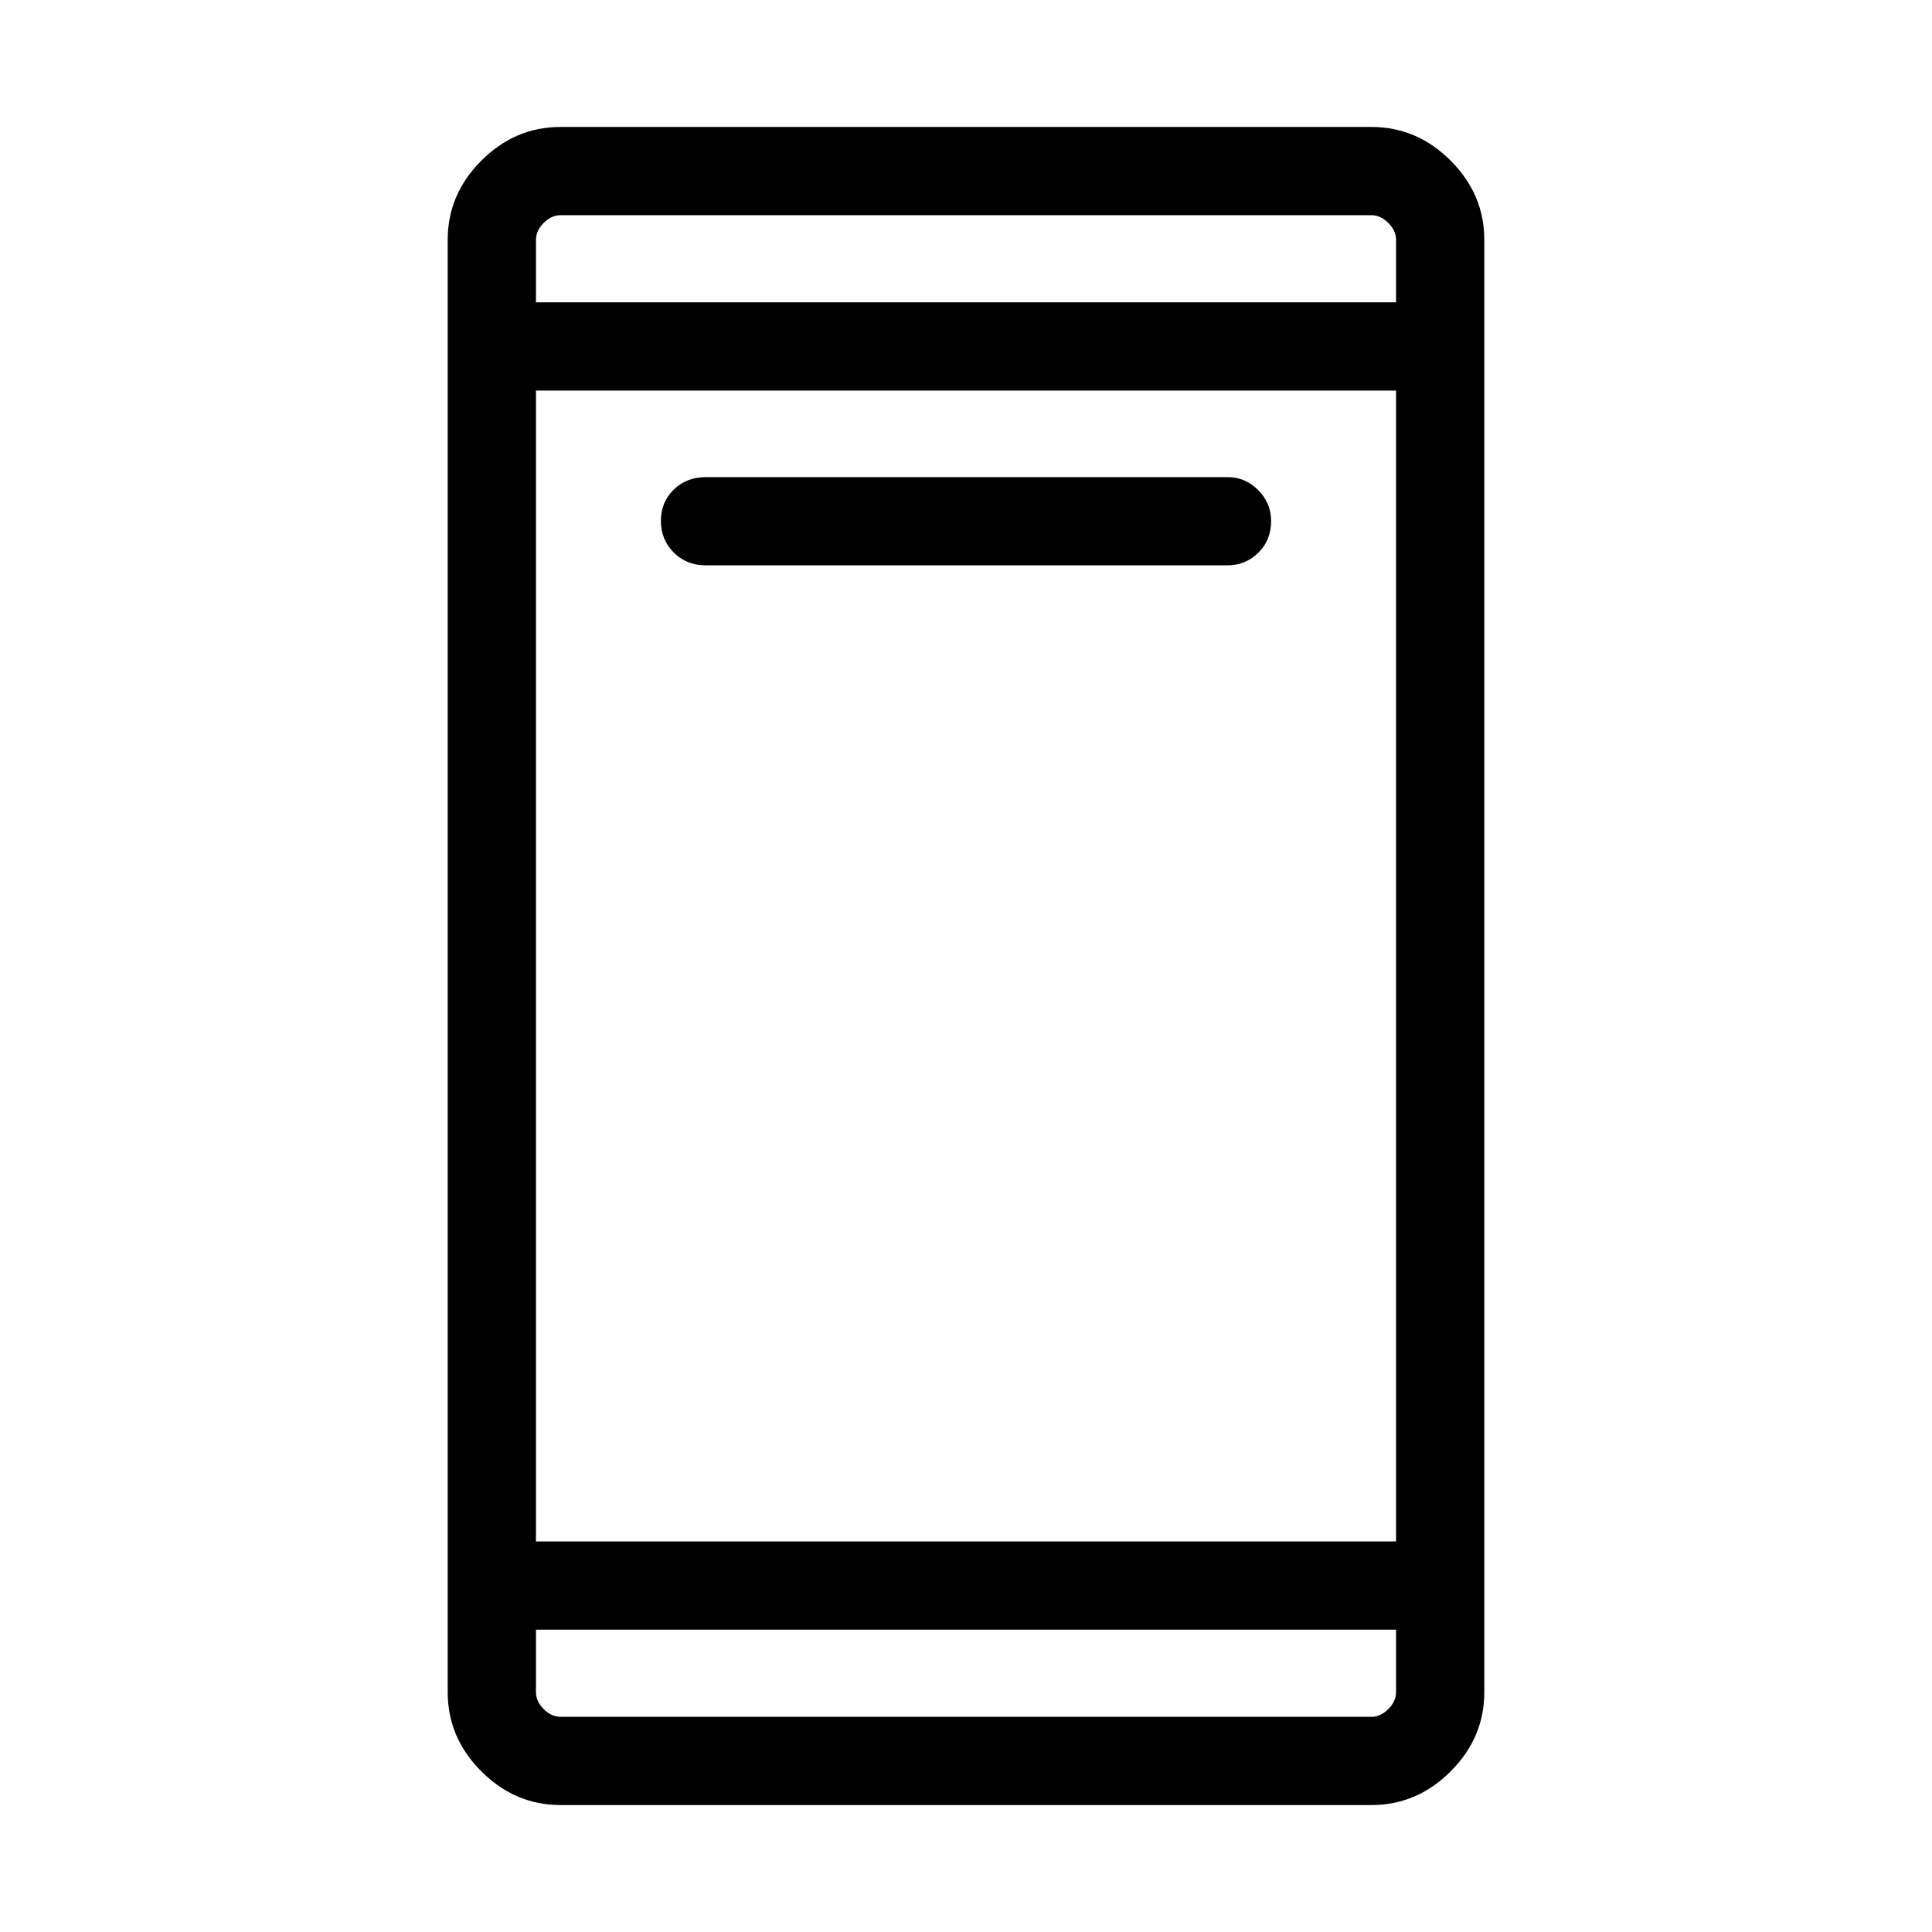 <svg xmlns="http://www.w3.org/2000/svg" height="48" viewBox="0 -960 960 960" width="48"><path d="M350.65-679.08q-9.54 0-15.9-6.41-6.36-6.41-6.36-15.69t6.36-15.51q6.36-6.23 15.9-6.23h259.39q8.75 0 15.16 6.46 6.41 6.47 6.41 15.3 0 9.62-6.41 15.85t-15.16 6.23H350.65Zm-72.12 616q-22.6 0-39.34-16.73-16.73-16.73-16.73-39.33v-721.72q0-22.6 16.73-39.33 16.74-16.73 39.34-16.73h402.94q22.6 0 39.34 16.73 16.73 16.73 16.73 39.33v721.72q0 22.6-16.73 39.33-16.74 16.73-39.34 16.73H278.53Zm-12.22-87.15v31q0 4.61 3.84 8.46 3.85 3.85 8.47 3.85h402.76q4.62 0 8.47-3.85 3.84-3.85 3.84-8.46v-31H266.31Zm0-43.85h427.38v-571.84H266.31v571.84Zm0-615.69h427.38v-31q0-4.61-3.84-8.46-3.85-3.85-8.47-3.85H278.62q-4.62 0-8.47 3.85-3.84 3.85-3.84 8.46v31Zm0 0v-43.31 43.31Zm0 659.54v43.31-43.31Z"/></svg>